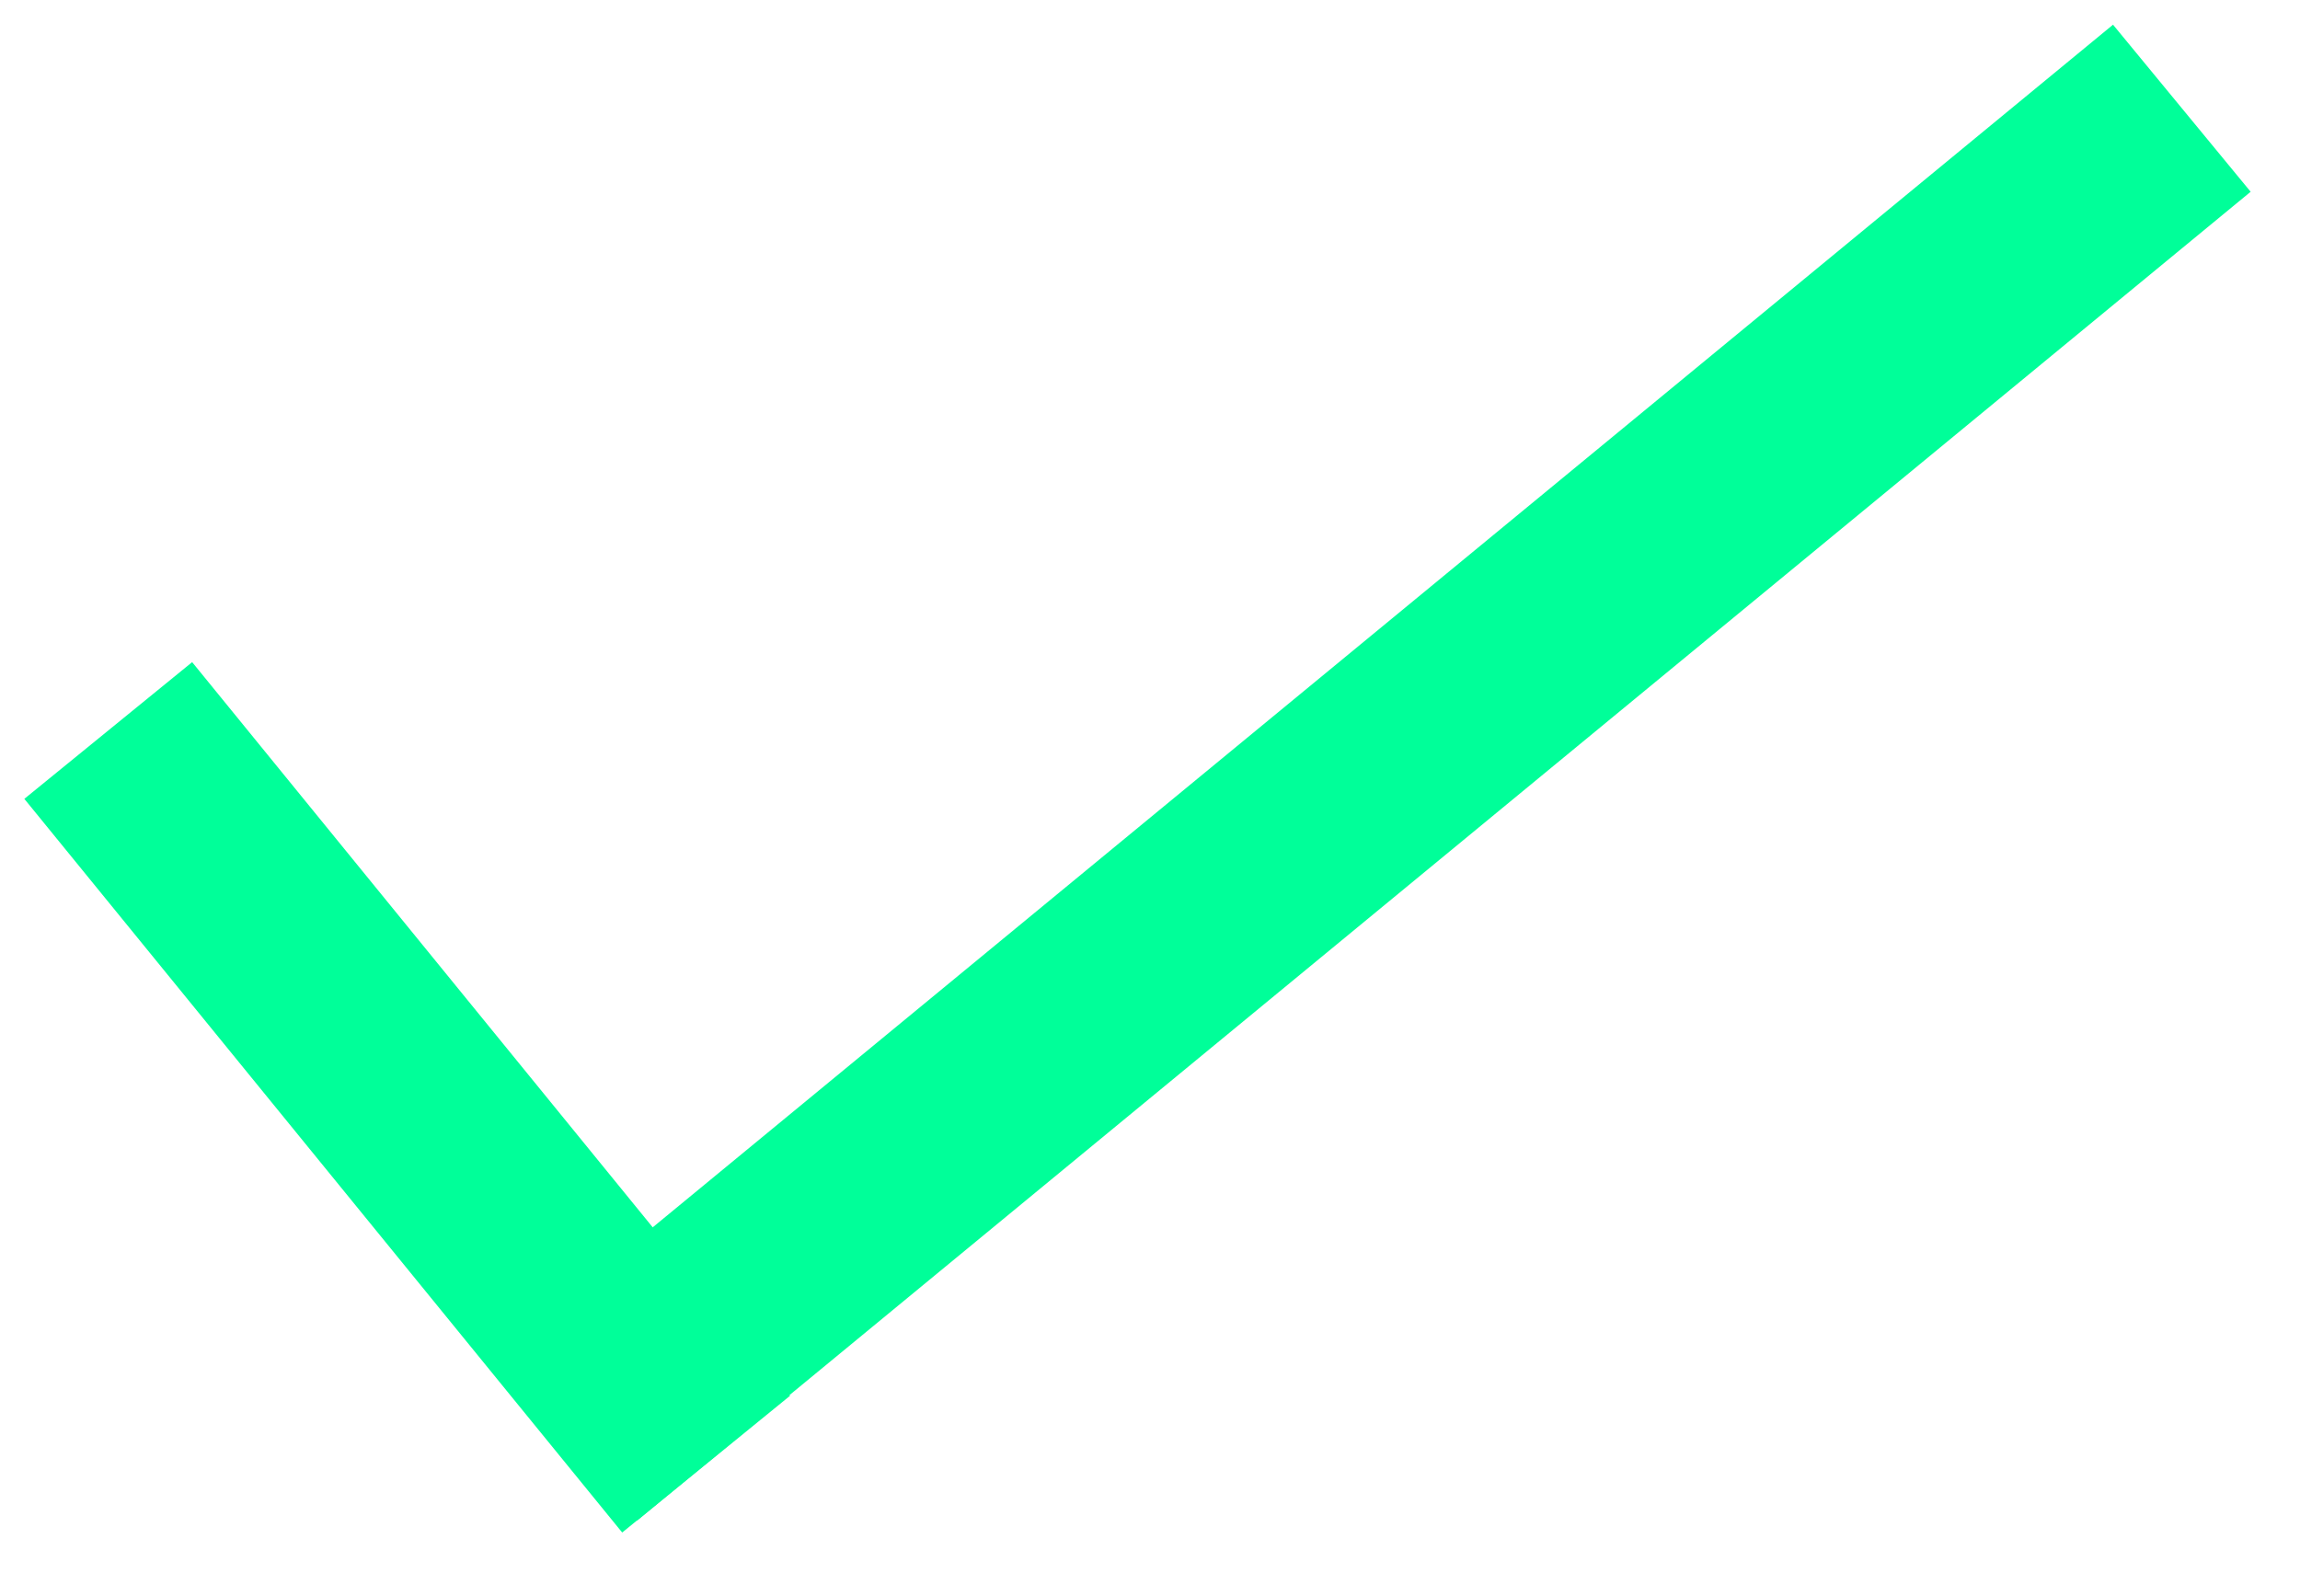 <svg width="85" height="59" xmlns="http://www.w3.org/2000/svg" xmlns:xlink="http://www.w3.org/1999/xlink" overflow="hidden"><defs><clipPath id="clip0"><path d="M320 455 405 455 405 514 320 514Z" fill-rule="evenodd" clip-rule="evenodd"/></clipPath></defs><g clip-path="url(#clip0)" transform="translate(-320 -455)"><path d="M324 482 346.095 509.117" stroke="#00FF99" stroke-width="8" stroke-miterlimit="8" fill="none" fill-rule="evenodd"/><path d="M0 0 59.633 49.117" stroke="#00FF99" stroke-width="8" stroke-miterlimit="8" fill="none" fill-rule="evenodd" transform="matrix(1 0 0 -1 341 508.117)"/></g></svg>